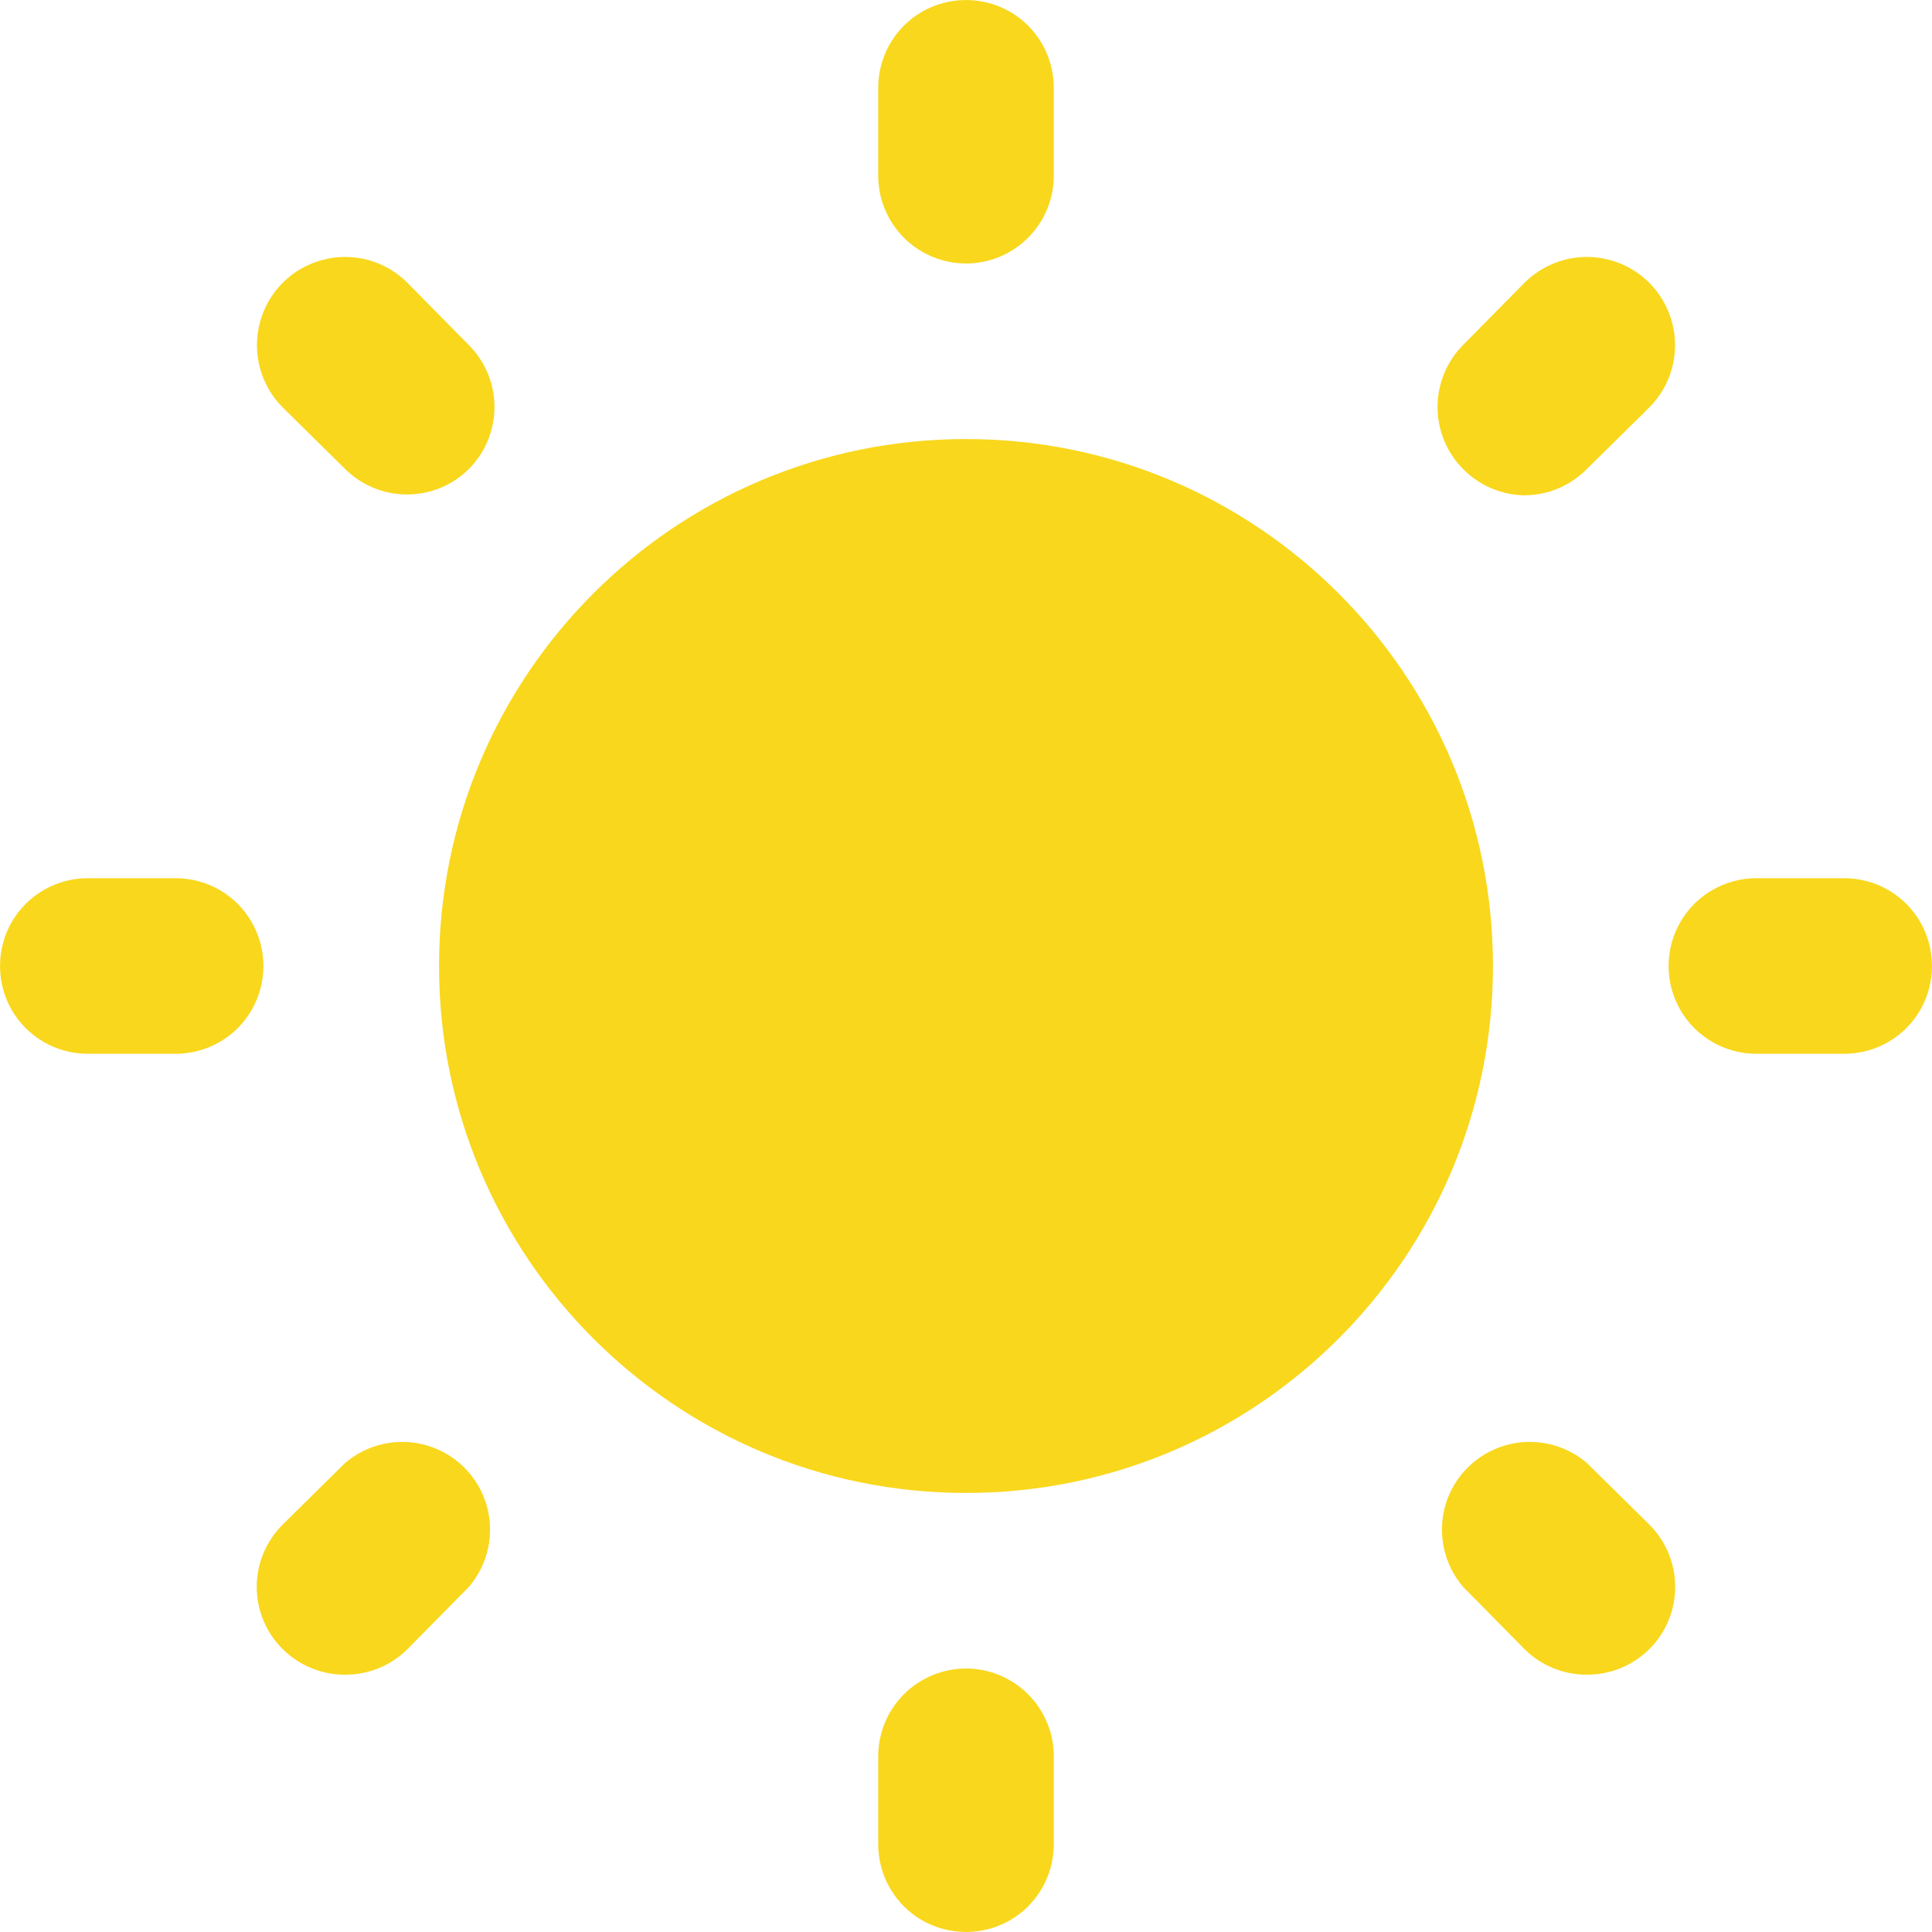<svg width="16" height="16" viewBox="0 0 16 16" fill="none" xmlns="http://www.w3.org/2000/svg">
<path d="M12.364 8C12.364 10.41 10.41 12.364 8 12.364C5.59 12.364 3.636 10.41 3.636 8C3.636 5.59 5.59 3.636 8 3.636C10.41 3.636 12.364 5.59 12.364 8Z" fill="#F9D71C"/>
<path d="M8 2.182C8.193 2.182 8.378 2.105 8.514 1.969C8.651 1.832 8.727 1.647 8.727 1.455V0.727C8.727 0.467 8.589 0.227 8.364 0.097C8.139 -0.032 7.861 -0.032 7.636 0.097C7.411 0.227 7.273 0.467 7.273 0.727V1.455C7.273 1.647 7.349 1.832 7.486 1.969C7.622 2.105 7.807 2.182 8 2.182Z" fill="#F9D71C"/>
<path d="M8 13.818C7.807 13.818 7.622 13.895 7.486 14.031C7.349 14.168 7.273 14.353 7.273 14.545V15.273C7.273 15.533 7.411 15.773 7.636 15.903C7.861 16.032 8.139 16.032 8.364 15.903C8.589 15.773 8.727 15.533 8.727 15.273V14.545C8.727 14.353 8.651 14.168 8.514 14.031C8.378 13.895 8.193 13.818 8 13.818Z" fill="#F9D71C"/>
<path d="M2.858 3.884C2.994 4.019 3.179 4.095 3.371 4.095C3.563 4.095 3.747 4.019 3.883 3.884C4.019 3.747 4.095 3.563 4.095 3.371C4.095 3.179 4.019 2.994 3.883 2.858L3.374 2.342V2.342C3.19 2.157 2.921 2.085 2.669 2.153C2.417 2.22 2.22 2.417 2.153 2.669C2.085 2.921 2.157 3.19 2.342 3.375L2.858 3.884Z" fill="#F9D71C"/>
<path d="M13.142 12.116C12.955 11.956 12.699 11.901 12.463 11.971C12.226 12.041 12.041 12.226 11.971 12.462C11.902 12.699 11.956 12.954 12.117 13.142L12.626 13.658V13.658C12.763 13.794 12.949 13.87 13.142 13.869C13.335 13.87 13.521 13.794 13.658 13.658C13.796 13.522 13.873 13.336 13.873 13.142C13.873 12.948 13.796 12.762 13.658 12.625L13.142 12.116Z" fill="#F9D71C"/>
<path d="M1.455 7.273H0.727C0.467 7.273 0.227 7.411 0.097 7.636C-0.032 7.861 -0.032 8.139 0.097 8.364C0.227 8.589 0.467 8.727 0.727 8.727H1.455C1.714 8.727 1.955 8.589 2.084 8.364C2.214 8.139 2.214 7.861 2.084 7.636C1.955 7.411 1.714 7.273 1.455 7.273Z" fill="#F9D71C"/>
<path d="M15.273 7.273H14.545C14.286 7.273 14.046 7.411 13.916 7.636C13.786 7.861 13.786 8.139 13.916 8.364C14.046 8.589 14.286 8.727 14.545 8.727H15.273C15.533 8.727 15.773 8.589 15.903 8.364C16.032 8.139 16.032 7.861 15.903 7.636C15.773 7.411 15.533 7.273 15.273 7.273Z" fill="#F9D71C"/>
<path d="M2.858 12.116L2.342 12.625H2.342C2.204 12.762 2.126 12.948 2.126 13.142C2.126 13.336 2.204 13.522 2.342 13.658C2.479 13.794 2.665 13.87 2.858 13.869C3.051 13.87 3.237 13.794 3.374 13.658L3.883 13.142V13.142C4.044 12.954 4.098 12.699 4.029 12.462C3.959 12.226 3.774 12.041 3.537 11.971C3.301 11.901 3.045 11.956 2.858 12.116Z" fill="#F9D71C"/>
<path d="M12.625 4.102C12.82 4.101 13.006 4.022 13.142 3.884L13.658 3.375H13.658C13.843 3.19 13.915 2.921 13.847 2.669C13.78 2.417 13.583 2.22 13.331 2.153C13.079 2.085 12.81 2.157 12.625 2.342L12.116 2.858V2.858C11.981 2.994 11.905 3.179 11.905 3.371C11.905 3.563 11.981 3.747 12.116 3.884C12.251 4.021 12.434 4.099 12.625 4.102Z" fill="#F9D71C"/>
</svg>
